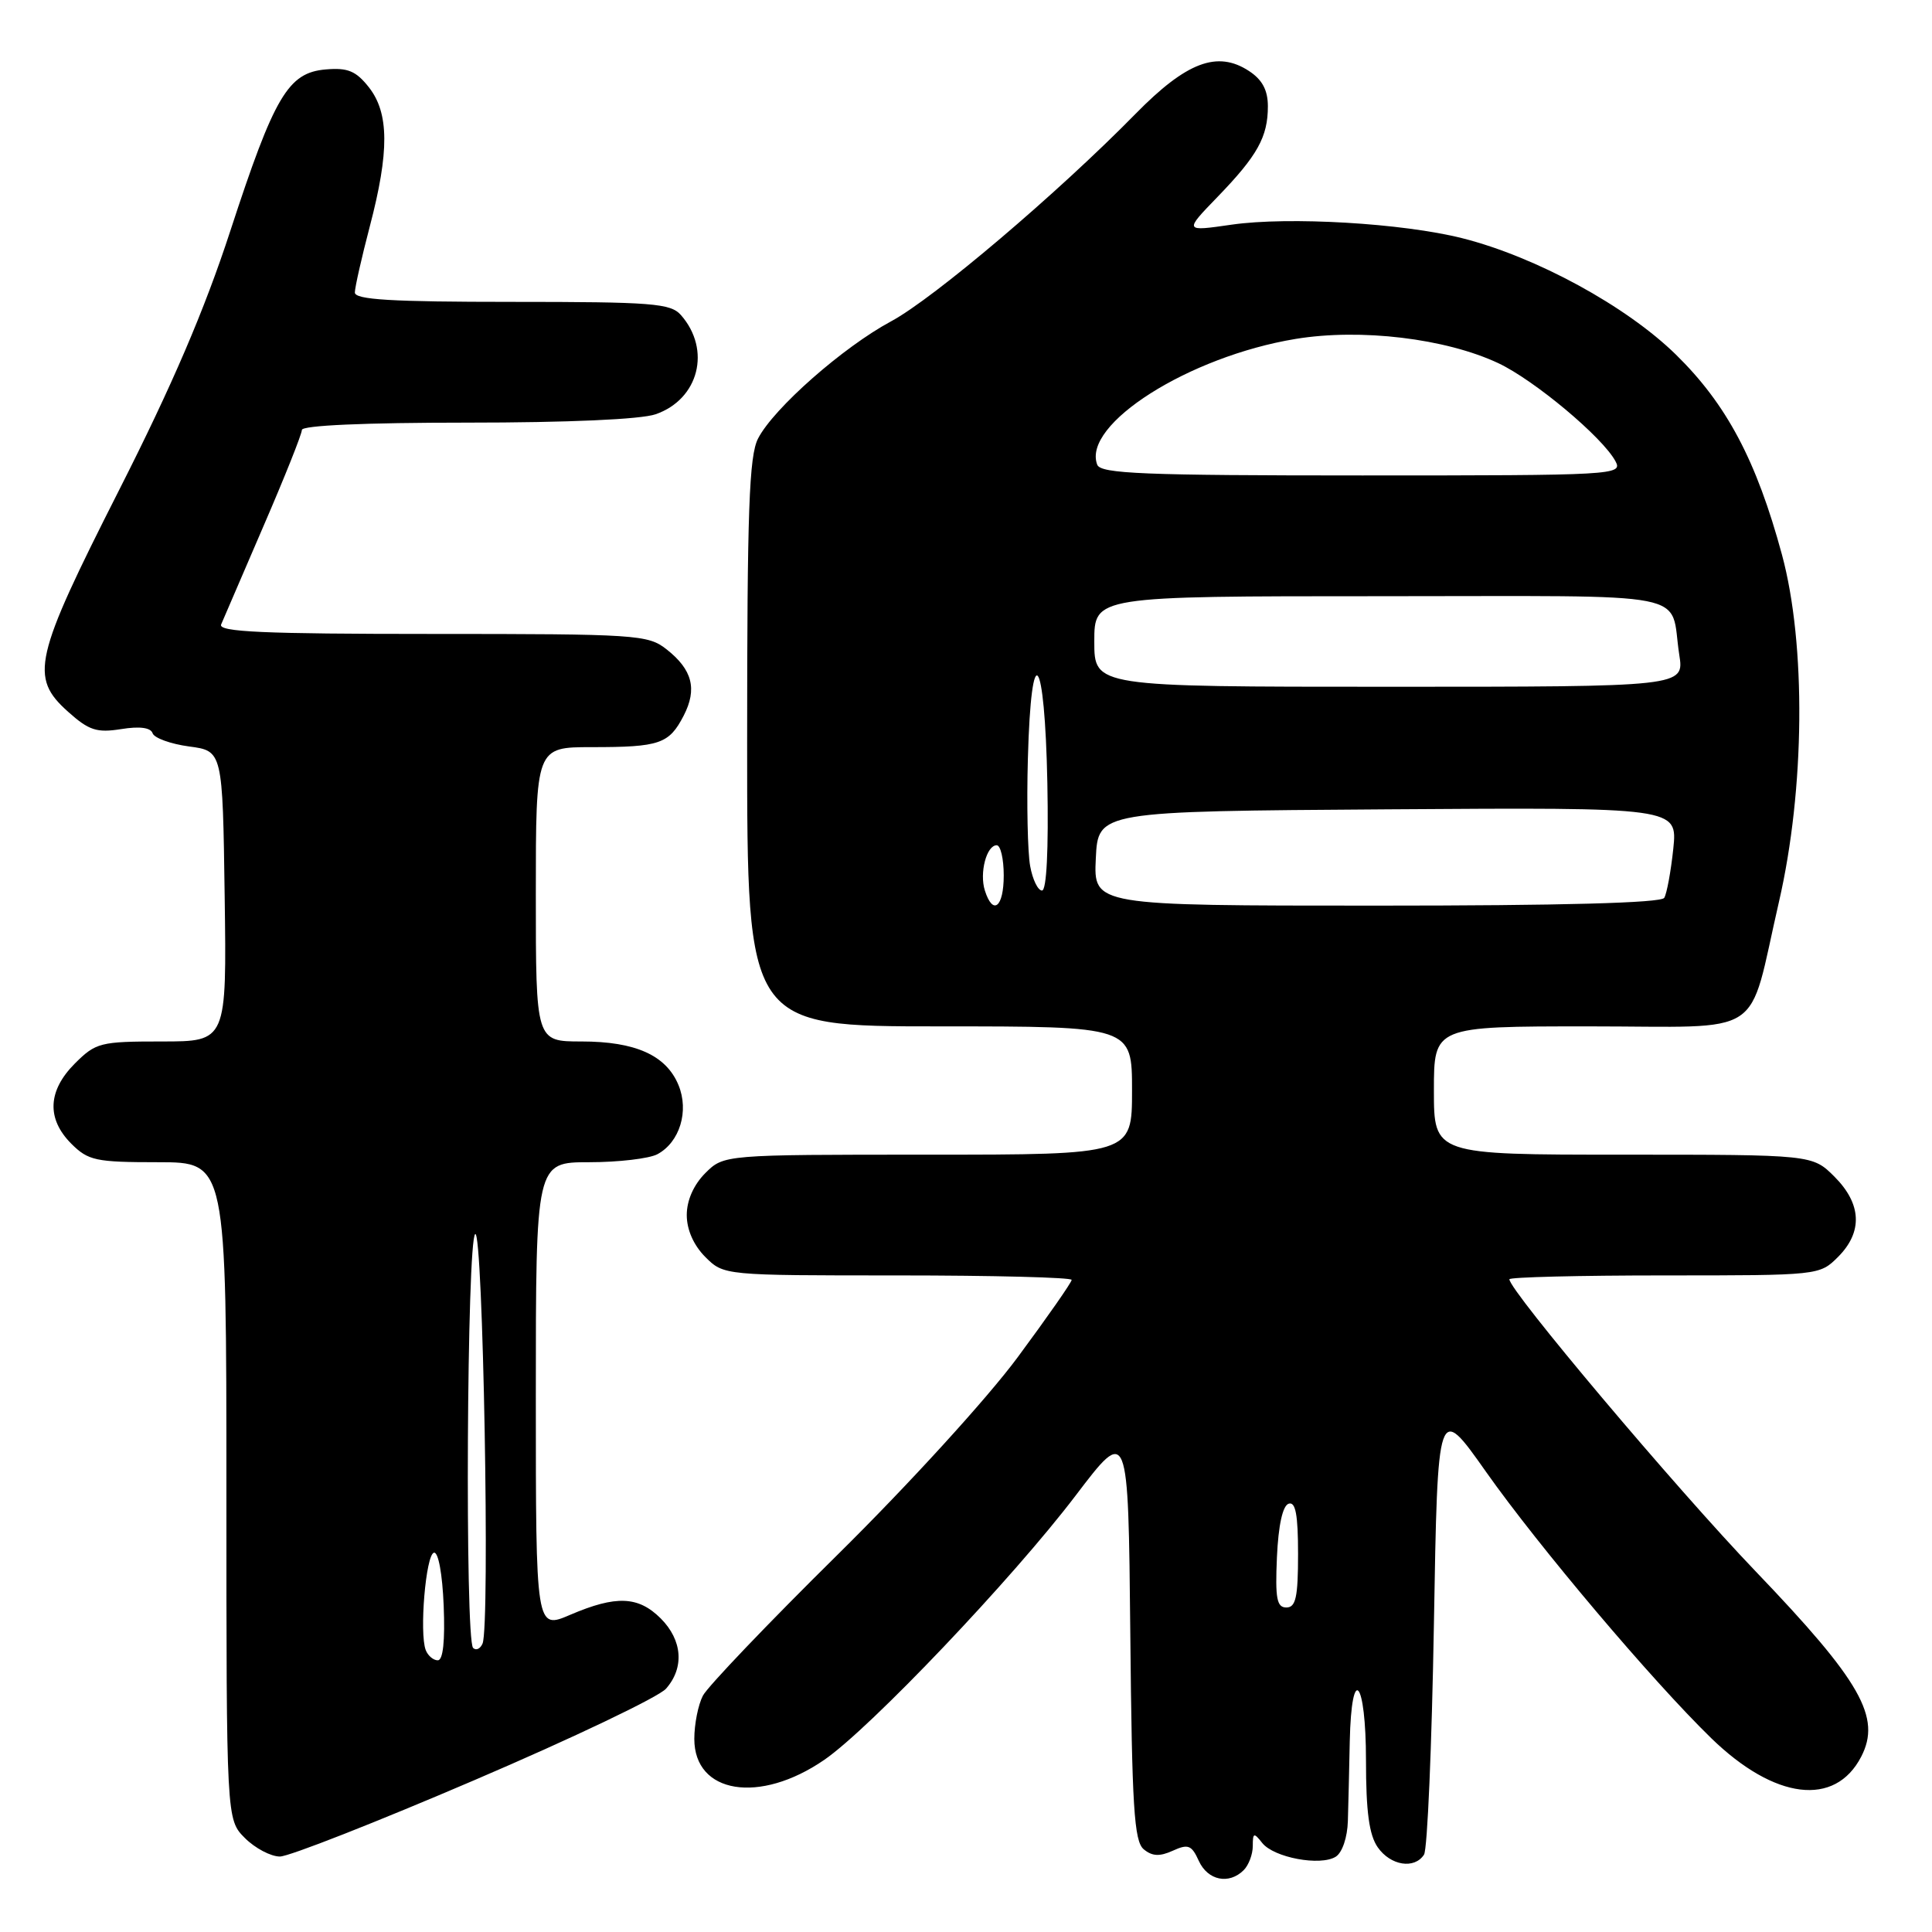 <?xml version="1.0" encoding="UTF-8" standalone="no"?>
<!DOCTYPE svg PUBLIC "-//W3C//DTD SVG 1.1//EN" "http://www.w3.org/Graphics/SVG/1.1/DTD/svg11.dtd" >
<svg xmlns="http://www.w3.org/2000/svg" xmlns:xlink="http://www.w3.org/1999/xlink" version="1.1" viewBox="0 0 256 256">
 <g >
 <path fill="currentColor"
d=" M 164.80 247.80 C 165.46 247.14 166.00 245.70 166.00 244.61 C 166.00 242.84 166.14 242.79 167.25 244.20 C 168.79 246.15 174.97 247.30 177.00 246.02 C 177.86 245.47 178.54 243.46 178.60 241.28 C 178.66 239.20 178.78 234.46 178.85 230.75 C 179.08 220.29 181.00 222.56 181.00 233.28 C 181.00 240.06 181.42 243.15 182.56 244.78 C 184.26 247.21 187.42 247.71 188.69 245.75 C 189.14 245.06 189.72 231.32 190.00 215.22 C 190.50 185.94 190.50 185.94 196.91 195.03 C 203.91 204.95 218.91 222.69 226.75 230.32 C 235.15 238.48 243.15 239.47 246.62 232.77 C 249.31 227.56 246.60 222.79 232.63 208.21 C 222.09 197.22 200.00 171.01 200.00 169.51 C 200.00 169.23 209.25 169.00 220.55 169.00 C 241.03 169.00 241.10 168.99 243.55 166.55 C 246.85 163.24 246.68 159.53 243.08 155.92 C 240.15 153.00 240.15 153.00 215.08 153.00 C 190.00 153.00 190.00 153.00 190.00 144.50 C 190.00 136.00 190.00 136.00 210.52 136.00 C 234.36 136.00 231.48 137.89 235.72 119.50 C 239.16 104.59 239.33 85.38 236.12 73.50 C 232.74 61.02 228.79 53.57 222.06 46.98 C 215.49 40.55 203.54 34.04 193.78 31.57 C 185.86 29.57 170.75 28.68 163.19 29.77 C 156.89 30.68 156.89 30.68 161.33 26.09 C 166.63 20.61 168.00 18.14 168.00 14.09 C 168.00 11.95 167.26 10.56 165.50 9.41 C 161.31 6.66 157.21 8.21 150.46 15.09 C 140.18 25.57 123.73 39.54 118.07 42.58 C 111.71 46.00 102.52 54.09 100.45 58.10 C 99.26 60.40 99.00 67.60 99.00 98.45 C 99.00 136.00 99.00 136.00 124.50 136.00 C 150.00 136.00 150.00 136.00 150.00 144.50 C 150.00 153.00 150.00 153.00 122.95 153.00 C 95.91 153.00 95.91 153.00 93.45 155.45 C 91.91 157.00 91.00 159.05 91.00 161.00 C 91.00 162.95 91.91 165.00 93.45 166.55 C 95.91 169.00 95.91 169.00 118.95 169.00 C 131.63 169.00 142.00 169.27 142.00 169.59 C 142.00 169.92 138.78 174.53 134.85 179.84 C 130.82 185.29 120.42 196.69 110.99 206.00 C 101.80 215.07 93.77 223.48 93.14 224.68 C 92.51 225.89 92.00 228.46 92.00 230.41 C 92.00 237.69 100.65 239.09 109.22 233.19 C 115.31 229.00 134.20 209.14 142.55 198.14 C 149.50 189.00 149.50 189.00 149.77 216.39 C 149.99 239.40 150.27 243.98 151.55 245.04 C 152.67 245.97 153.66 246.02 155.40 245.23 C 157.44 244.30 157.90 244.48 158.85 246.58 C 160.04 249.18 162.85 249.75 164.80 247.80 Z  M 62.88 235.87 C 75.87 230.31 87.29 224.86 88.25 223.76 C 90.70 220.98 90.43 217.34 87.55 214.45 C 84.58 211.49 81.64 211.37 75.58 213.96 C 71.00 215.93 71.00 215.93 71.00 184.96 C 71.00 154.00 71.00 154.00 78.07 154.00 C 81.95 154.00 86.02 153.52 87.11 152.94 C 90.07 151.35 91.33 147.22 89.90 143.77 C 88.27 139.83 84.20 138.00 77.05 138.00 C 71.00 138.00 71.00 138.00 71.00 118.50 C 71.00 99.00 71.00 99.00 78.42 99.00 C 87.42 99.00 88.65 98.58 90.59 94.83 C 92.41 91.30 91.75 88.73 88.31 86.03 C 85.86 84.10 84.34 84.00 57.26 84.00 C 34.87 84.00 28.90 83.73 29.30 82.75 C 29.59 82.06 32.11 76.20 34.91 69.72 C 37.71 63.25 40.00 57.51 40.00 56.97 C 40.00 56.37 48.36 56.00 61.85 56.00 C 75.26 56.00 84.93 55.57 86.88 54.89 C 92.60 52.90 94.27 46.35 90.23 41.75 C 88.86 40.19 86.45 40.00 67.85 40.00 C 51.83 40.00 47.00 39.71 47.02 38.75 C 47.03 38.06 47.92 34.12 49.00 30.00 C 51.60 20.09 51.56 14.99 48.89 11.58 C 47.17 9.40 46.09 8.95 43.17 9.20 C 38.18 9.62 36.36 12.70 30.52 30.59 C 27.09 41.10 22.79 51.12 15.77 64.96 C 4.47 87.26 3.90 89.73 9.03 94.32 C 11.79 96.79 12.83 97.12 16.05 96.61 C 18.51 96.21 19.97 96.41 20.22 97.16 C 20.43 97.79 22.61 98.58 25.05 98.91 C 29.50 99.50 29.50 99.50 29.77 118.75 C 30.04 138.00 30.04 138.00 21.44 138.00 C 13.27 138.00 12.70 138.15 9.92 140.92 C 6.32 144.53 6.15 148.24 9.45 151.55 C 11.70 153.79 12.68 154.00 20.95 154.00 C 30.00 154.00 30.00 154.00 30.00 197.55 C 30.00 241.09 30.00 241.09 32.45 243.55 C 33.80 244.90 35.89 246.00 37.09 246.00 C 38.29 246.00 49.89 241.44 62.88 235.87 Z  M 169.20 206.33 C 169.39 202.11 169.96 199.51 170.75 199.25 C 171.67 198.94 172.00 200.70 172.00 205.92 C 172.00 211.64 171.70 213.00 170.45 213.00 C 169.18 213.00 168.96 211.81 169.20 206.33 Z  M 130.50 118.00 C 129.76 115.67 130.72 112.00 132.07 112.00 C 132.58 112.00 133.00 113.80 133.00 116.00 C 133.00 120.23 131.57 121.37 130.50 118.00 Z  M 145.20 113.75 C 145.50 107.50 145.50 107.50 183.89 107.24 C 222.28 106.98 222.28 106.98 221.72 112.46 C 221.40 115.48 220.86 118.41 220.52 118.97 C 220.10 119.65 206.93 120.00 182.39 120.00 C 144.90 120.00 144.90 120.00 145.20 113.75 Z  M 136.50 114.75 C 136.17 112.96 136.03 106.55 136.20 100.50 C 136.64 84.27 138.44 86.54 138.78 103.75 C 138.95 112.60 138.68 118.00 138.07 118.00 C 137.53 118.00 136.82 116.54 136.50 114.75 Z  M 145.00 85.00 C 145.00 79.00 145.00 79.00 182.93 79.00 C 225.46 79.00 221.18 78.16 222.51 86.75 C 223.18 91.00 223.18 91.00 184.09 91.00 C 145.00 91.00 145.00 91.00 145.00 85.00 Z  M 145.39 61.58 C 143.34 56.24 157.53 47.24 171.67 44.91 C 180.30 43.49 191.54 44.84 198.53 48.12 C 203.31 50.37 212.36 57.94 214.06 61.12 C 215.04 62.94 214.04 63.00 180.50 63.00 C 151.54 63.00 145.85 62.77 145.39 61.58 Z  M 56.41 218.64 C 55.55 216.39 56.42 206.00 57.50 205.74 C 58.08 205.60 58.62 208.57 58.79 212.75 C 58.98 217.44 58.71 220.00 58.01 220.00 C 57.42 220.00 56.70 219.39 56.41 218.64 Z  M 62.69 218.36 C 61.59 217.26 61.86 164.20 62.97 163.52 C 64.00 162.88 64.95 215.47 63.94 217.78 C 63.64 218.48 63.08 218.74 62.69 218.36 Z "/>
</g>
</svg>